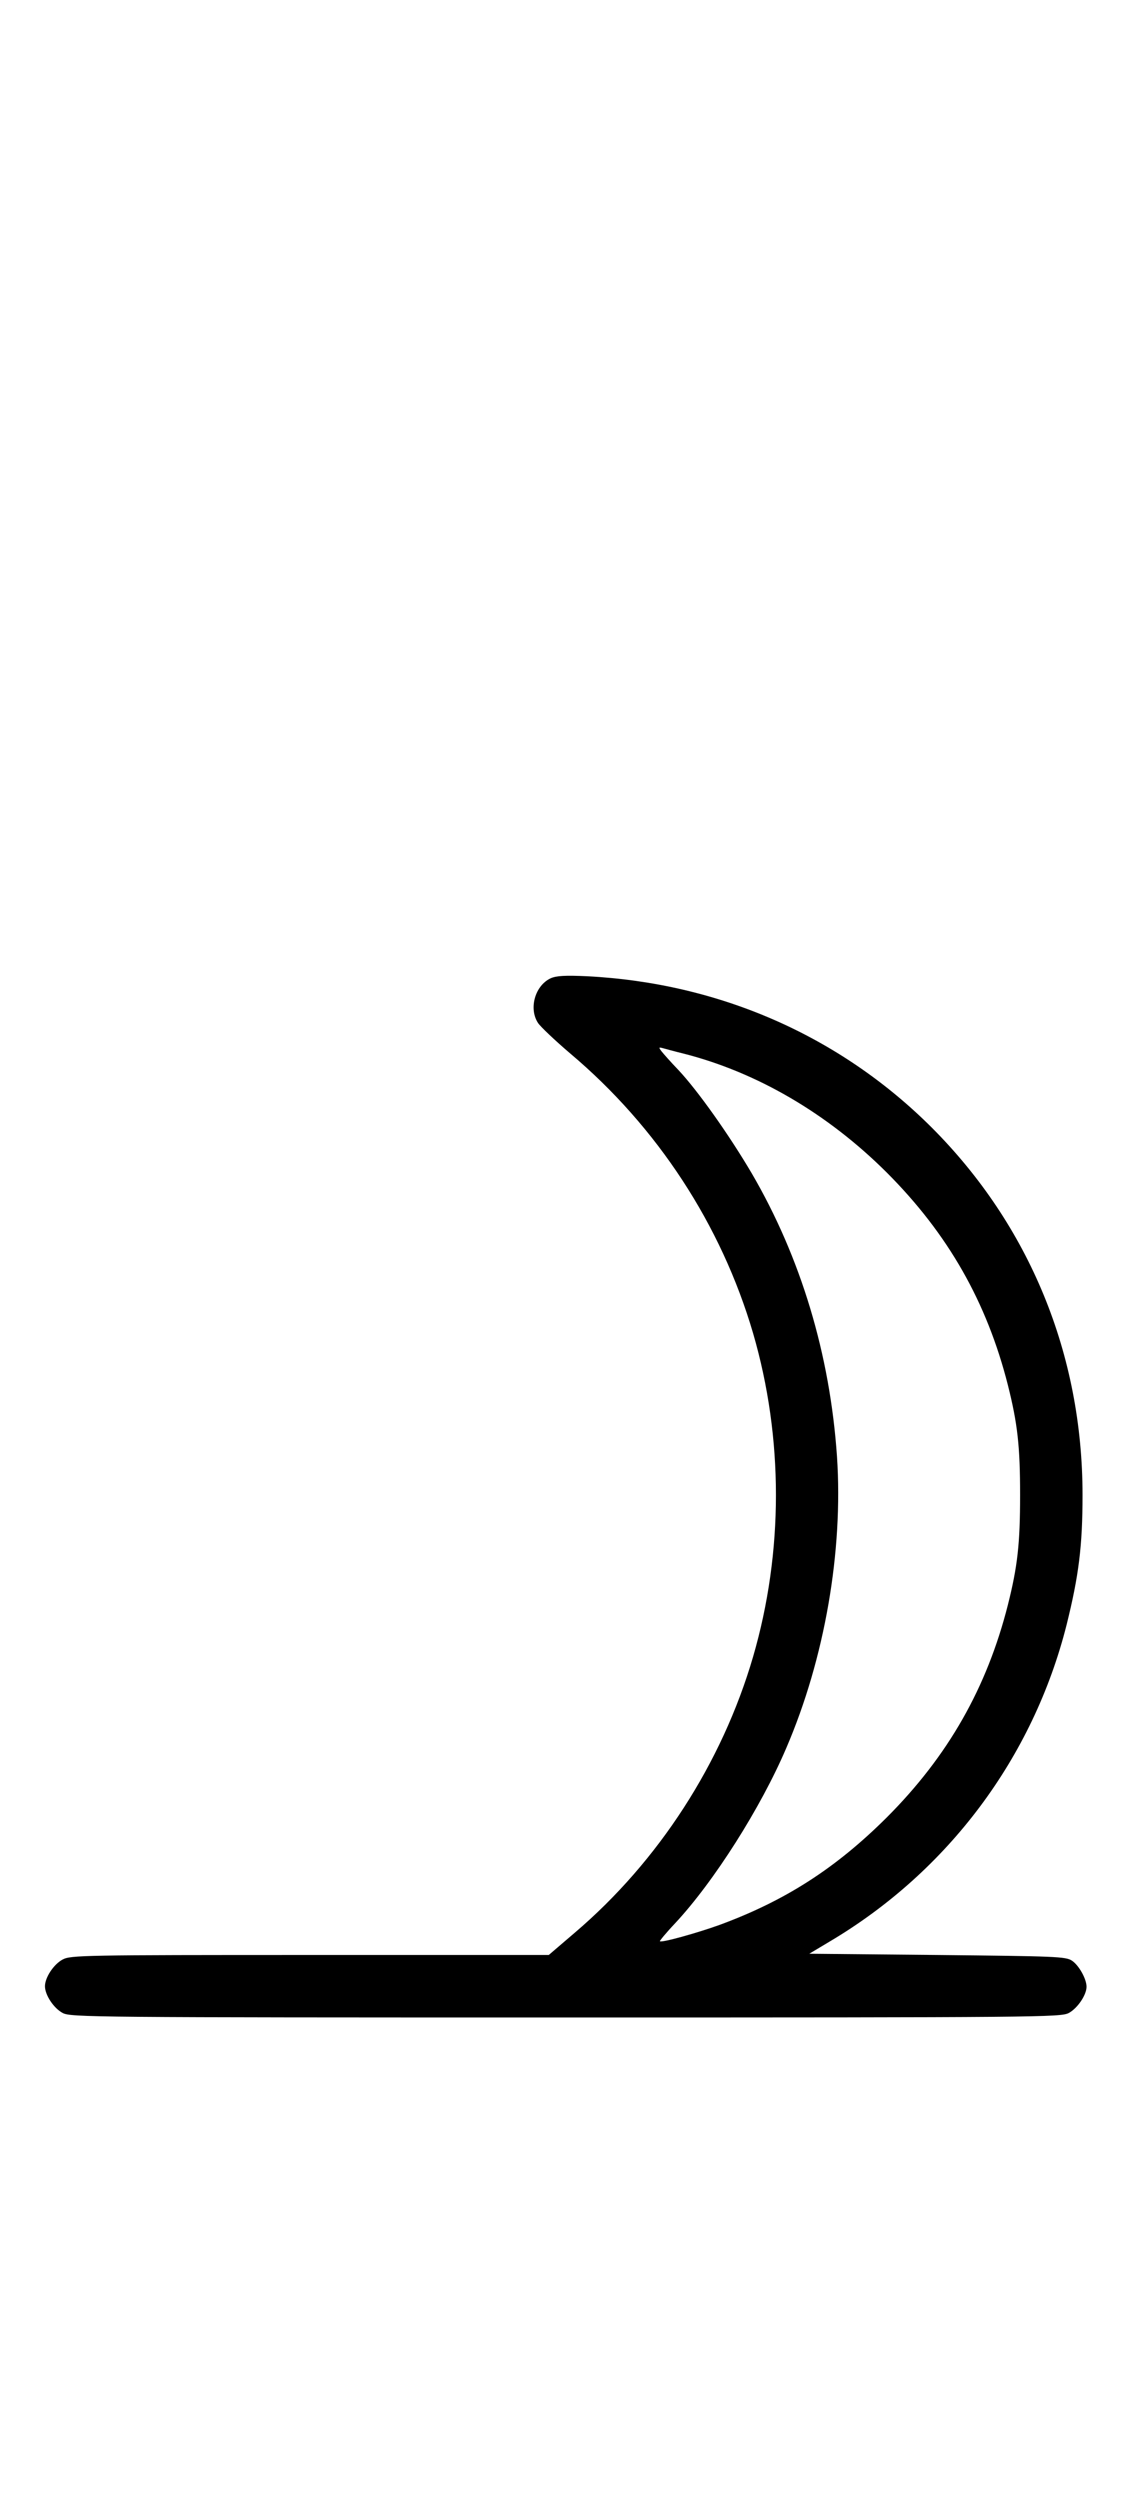 <?xml version="1.0" standalone="no"?>
<!DOCTYPE svg PUBLIC "-//W3C//DTD SVG 20010904//EN"
 "http://www.w3.org/TR/2001/REC-SVG-20010904/DTD/svg10.dtd">
<svg version="1.0" xmlns="http://www.w3.org/2000/svg"
 width="452pt" height="1000pt" viewBox="0 0 452 1000"
 preserveAspectRatio="xMidYMid meet">
<g transform="translate(0,1000) scale(0.1,-0.1)"
fill="#000000" stroke="none">
<path d="M2205 6087 c-63 -29 -89 -121 -51 -179 10 -15 68 -70 129 -122 349
-294 605 -686 732 -1119 122 -419 122 -875 0 -1294 -124 -425 -378 -818 -714
-1104 l-104 -89 -956 0 c-907 0 -958 -1 -990 -18 -36 -19 -71 -72 -71 -107 0
-35 35 -88 71 -107 32 -17 115 -18 2014 -18 1899 0 1982 1 2014 18 35 19 71
72 71 105 0 31 -30 85 -58 104 -25 17 -66 18 -540 23 l-512 5 82 49 c474 281
814 736 948 1266 49 197 64 316 64 520 0 562 -212 1078 -604 1470 -367 366
-850 578 -1380 605 -87 4 -122 2 -145 -8z m530 -301 c296 -75 579 -241 815
-476 246 -246 401 -519 485 -850 39 -155 49 -245 49 -440 0 -195 -10 -285 -49
-440 -84 -331 -239 -604 -485 -850 -204 -203 -406 -333 -670 -430 -89 -32
-232 -72 -238 -65 -2 1 25 34 61 72 155 166 343 462 445 701 154 358 228 787
203 1165 -28 410 -145 797 -341 1133 -90 153 -216 331 -294 414 -29 30 -59 64
-67 74 -13 17 -12 18 6 13 11 -3 47 -13 80 -21z"/>
</g>
</svg>
